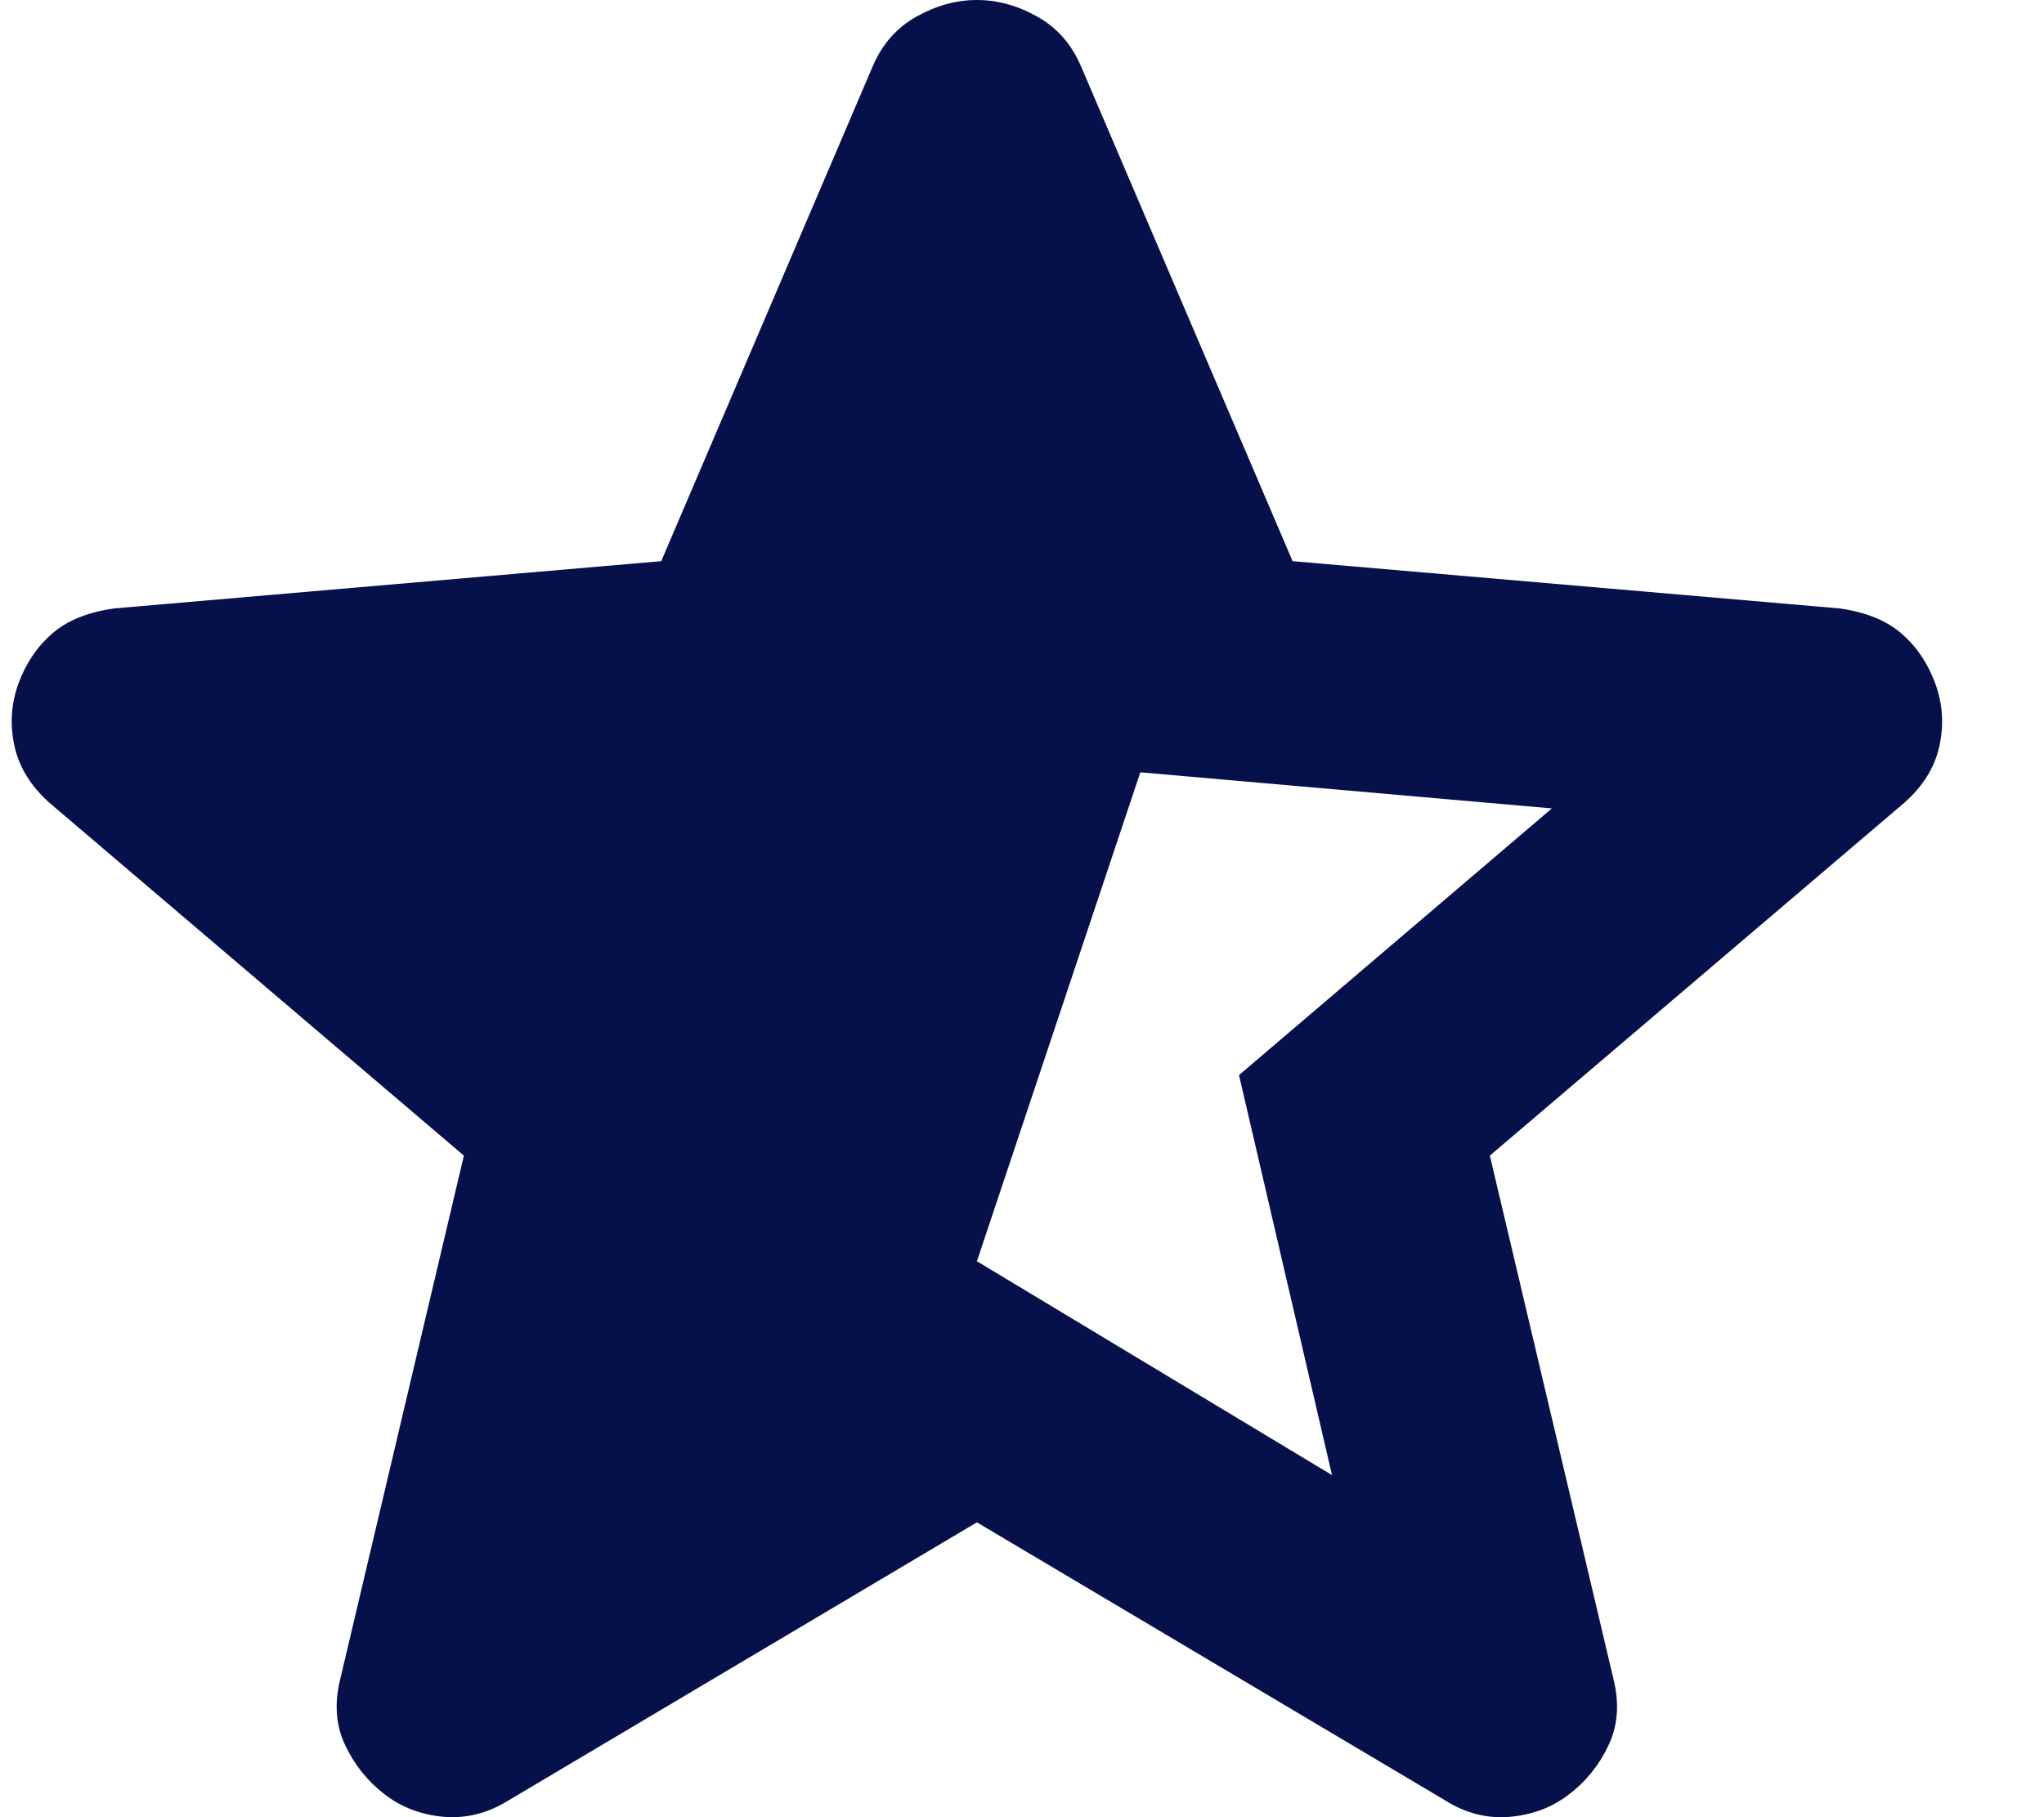 <svg width="18" height="16" viewBox="0 0 18 16" fill="none" xmlns="http://www.w3.org/2000/svg">
<path d="M8.603 11.105L11.73 12.988L10.911 9.466L13.666 7.118L10.042 6.8L8.603 11.105ZM8.603 13.404L4.482 15.85C4.3 15.964 4.11 16.013 3.911 15.997C3.713 15.98 3.539 15.915 3.39 15.801C3.241 15.687 3.125 15.544 3.043 15.373C2.96 15.203 2.943 15.011 2.993 14.798L4.085 10.175L0.436 7.069C0.271 6.922 0.168 6.755 0.127 6.567C0.086 6.379 0.098 6.196 0.163 6.017C0.229 5.838 0.328 5.692 0.461 5.577C0.594 5.462 0.776 5.389 1.007 5.357L5.823 4.941L7.684 0.587C7.767 0.391 7.895 0.245 8.069 0.147C8.244 0.049 8.421 0 8.603 0C8.784 0 8.962 0.049 9.136 0.147C9.31 0.245 9.438 0.391 9.521 0.587L11.383 4.941L16.198 5.357C16.43 5.389 16.611 5.463 16.744 5.577C16.876 5.691 16.976 5.838 17.042 6.017C17.108 6.196 17.12 6.38 17.079 6.568C17.038 6.756 16.935 6.923 16.769 7.069L13.12 10.175L14.212 14.798C14.262 15.01 14.245 15.202 14.162 15.373C14.08 15.545 13.964 15.688 13.815 15.801C13.666 15.915 13.492 15.98 13.294 15.997C13.095 16.014 12.905 15.965 12.723 15.85L8.603 13.404Z" fill="#06104A"/>
</svg>
